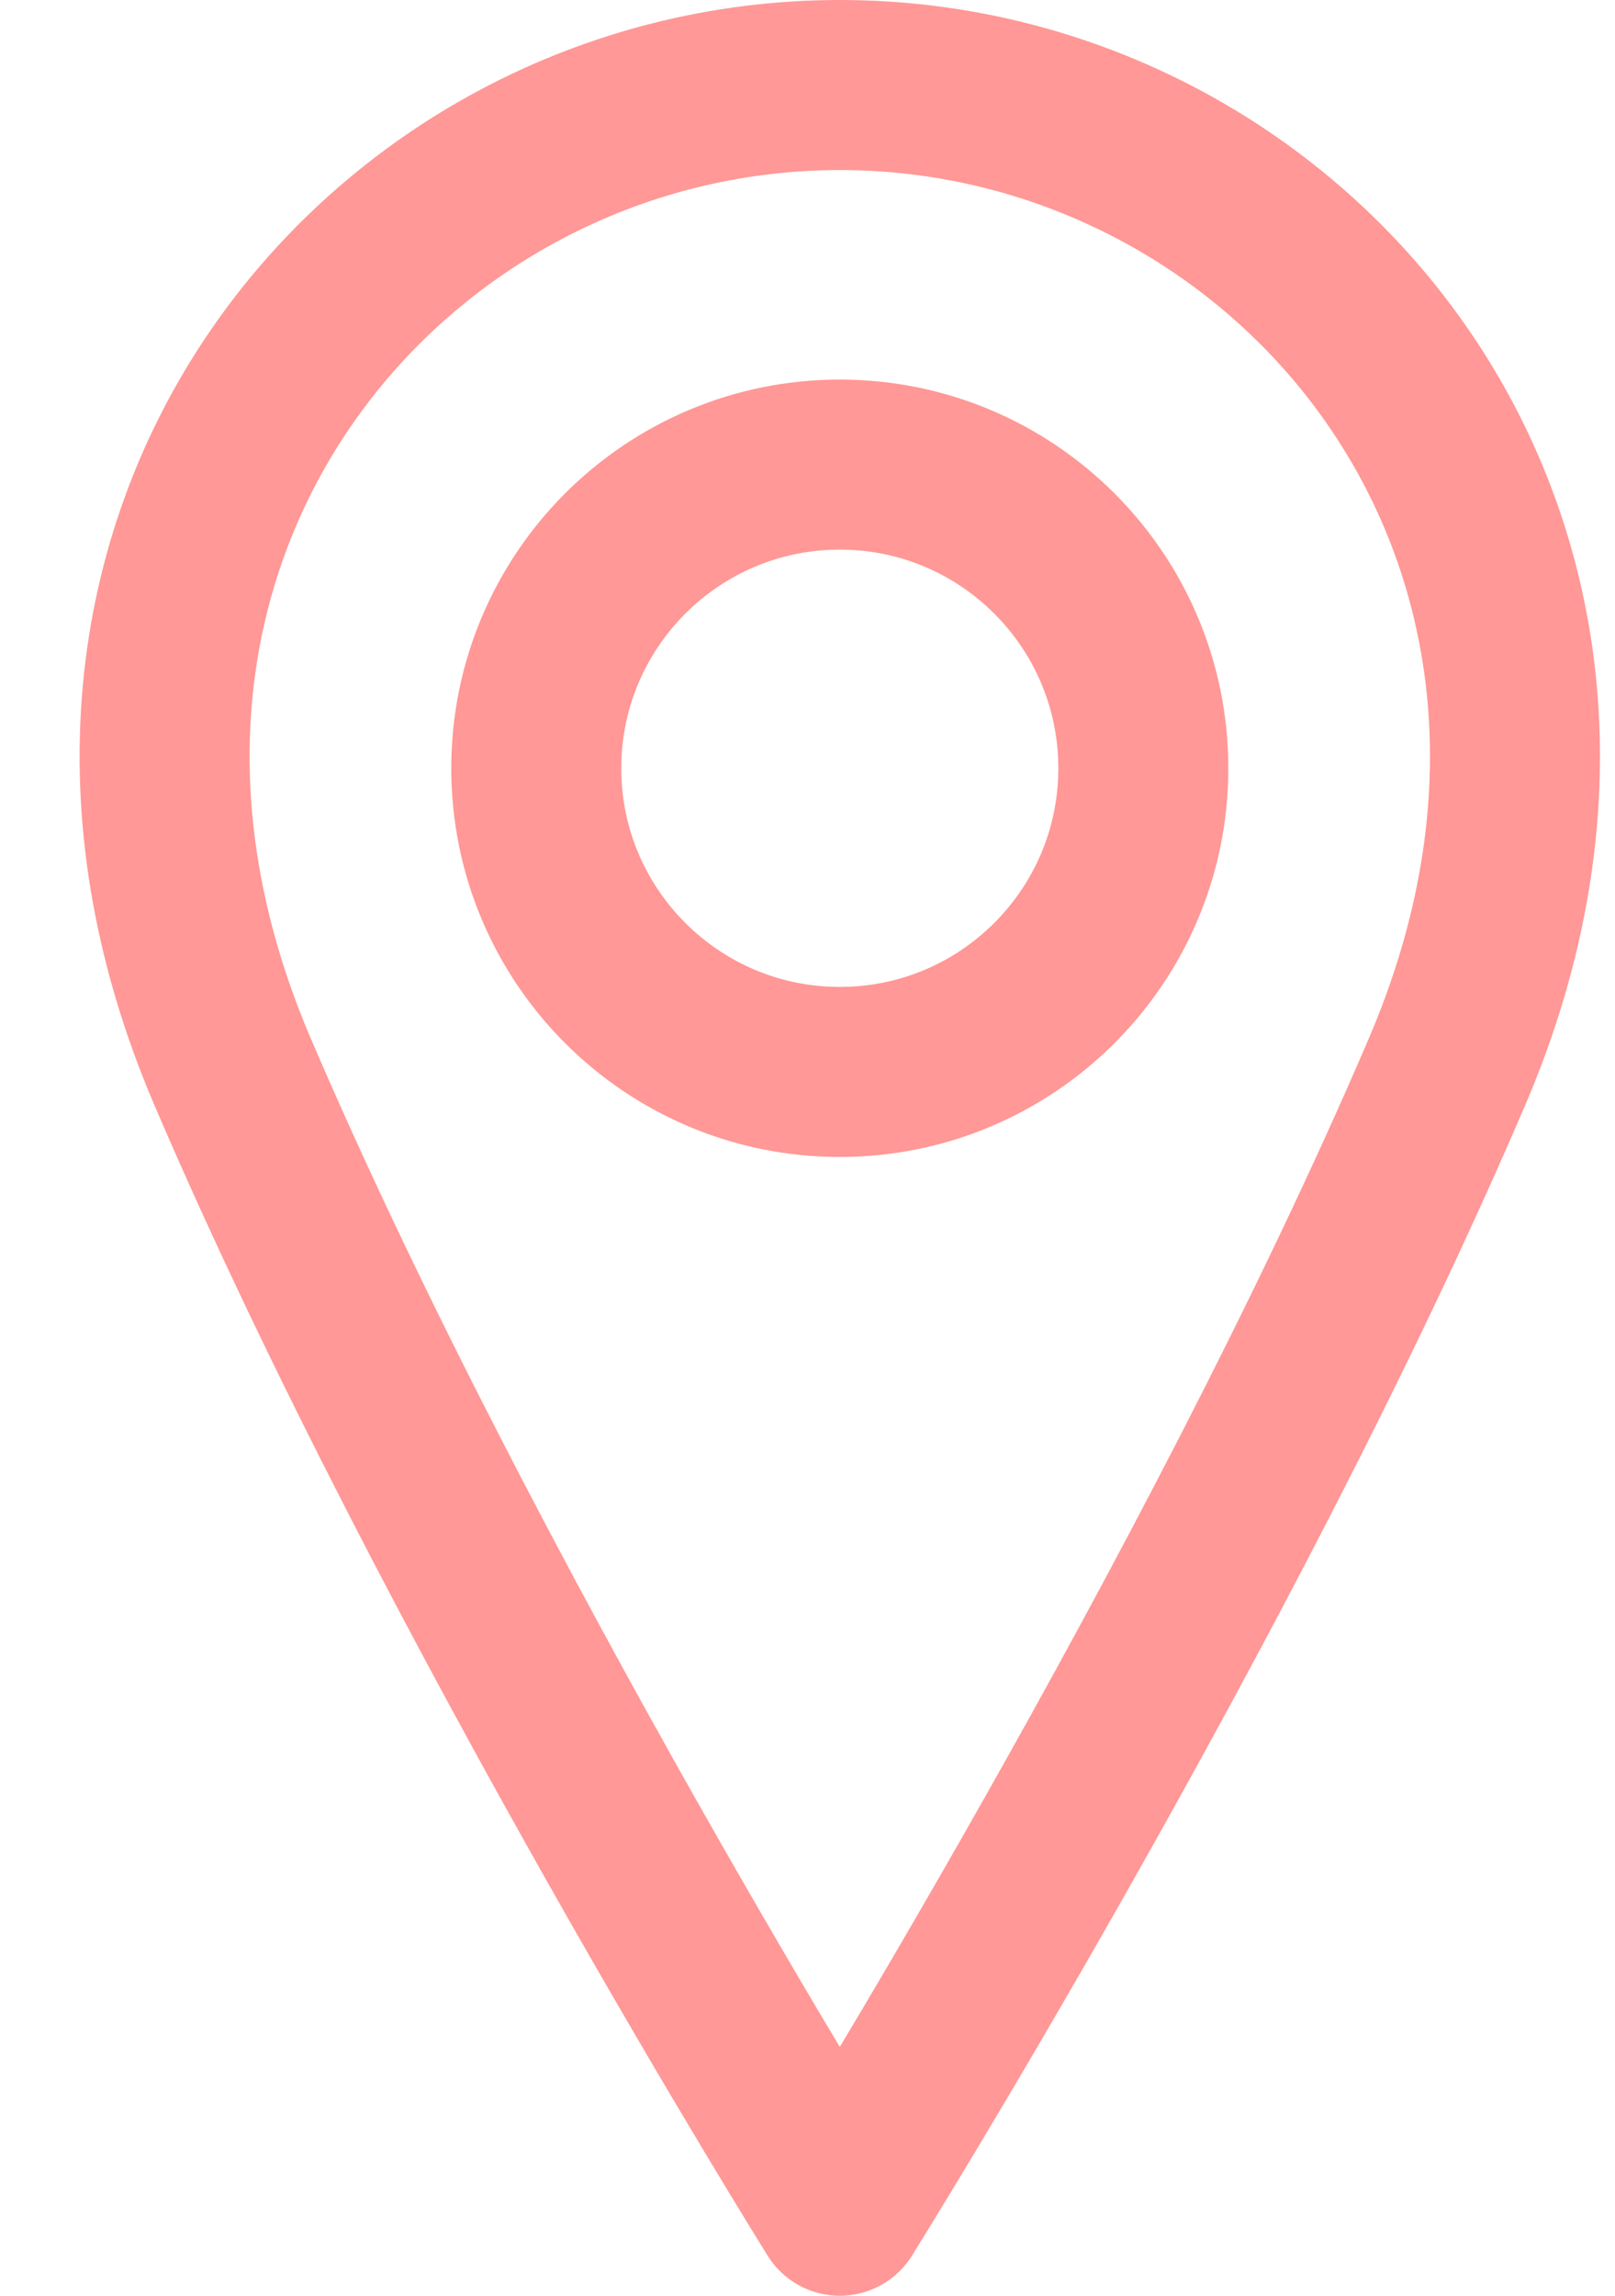 <svg width="19" height="27" viewBox="0 0 19 27" fill="none" xmlns="http://www.w3.org/2000/svg">
<g id="&#240;&#159;&#166;&#134; icon &#34;location&#34;">
<path id="Vector" d="M9.88 12.607C11.852 12.607 13.451 11.008 13.451 9.036C13.451 7.063 11.852 5.464 9.88 5.464C7.908 5.464 6.309 7.063 6.309 9.036C6.309 11.008 7.908 12.607 9.88 12.607Z" stroke="#FF9896" stroke-width="2" stroke-linecap="round" stroke-linejoin="round"/>
<path id="Vector_2" d="M17.023 12.607C14.344 18.857 9.88 26 9.88 26C9.88 26 5.416 18.857 2.737 12.607C0.059 6.357 4.523 1 9.88 1C15.237 1 19.701 6.357 17.023 12.607Z" stroke="#FF9896" stroke-width="2" stroke-linecap="round" stroke-linejoin="round"/>
</g>
</svg>
